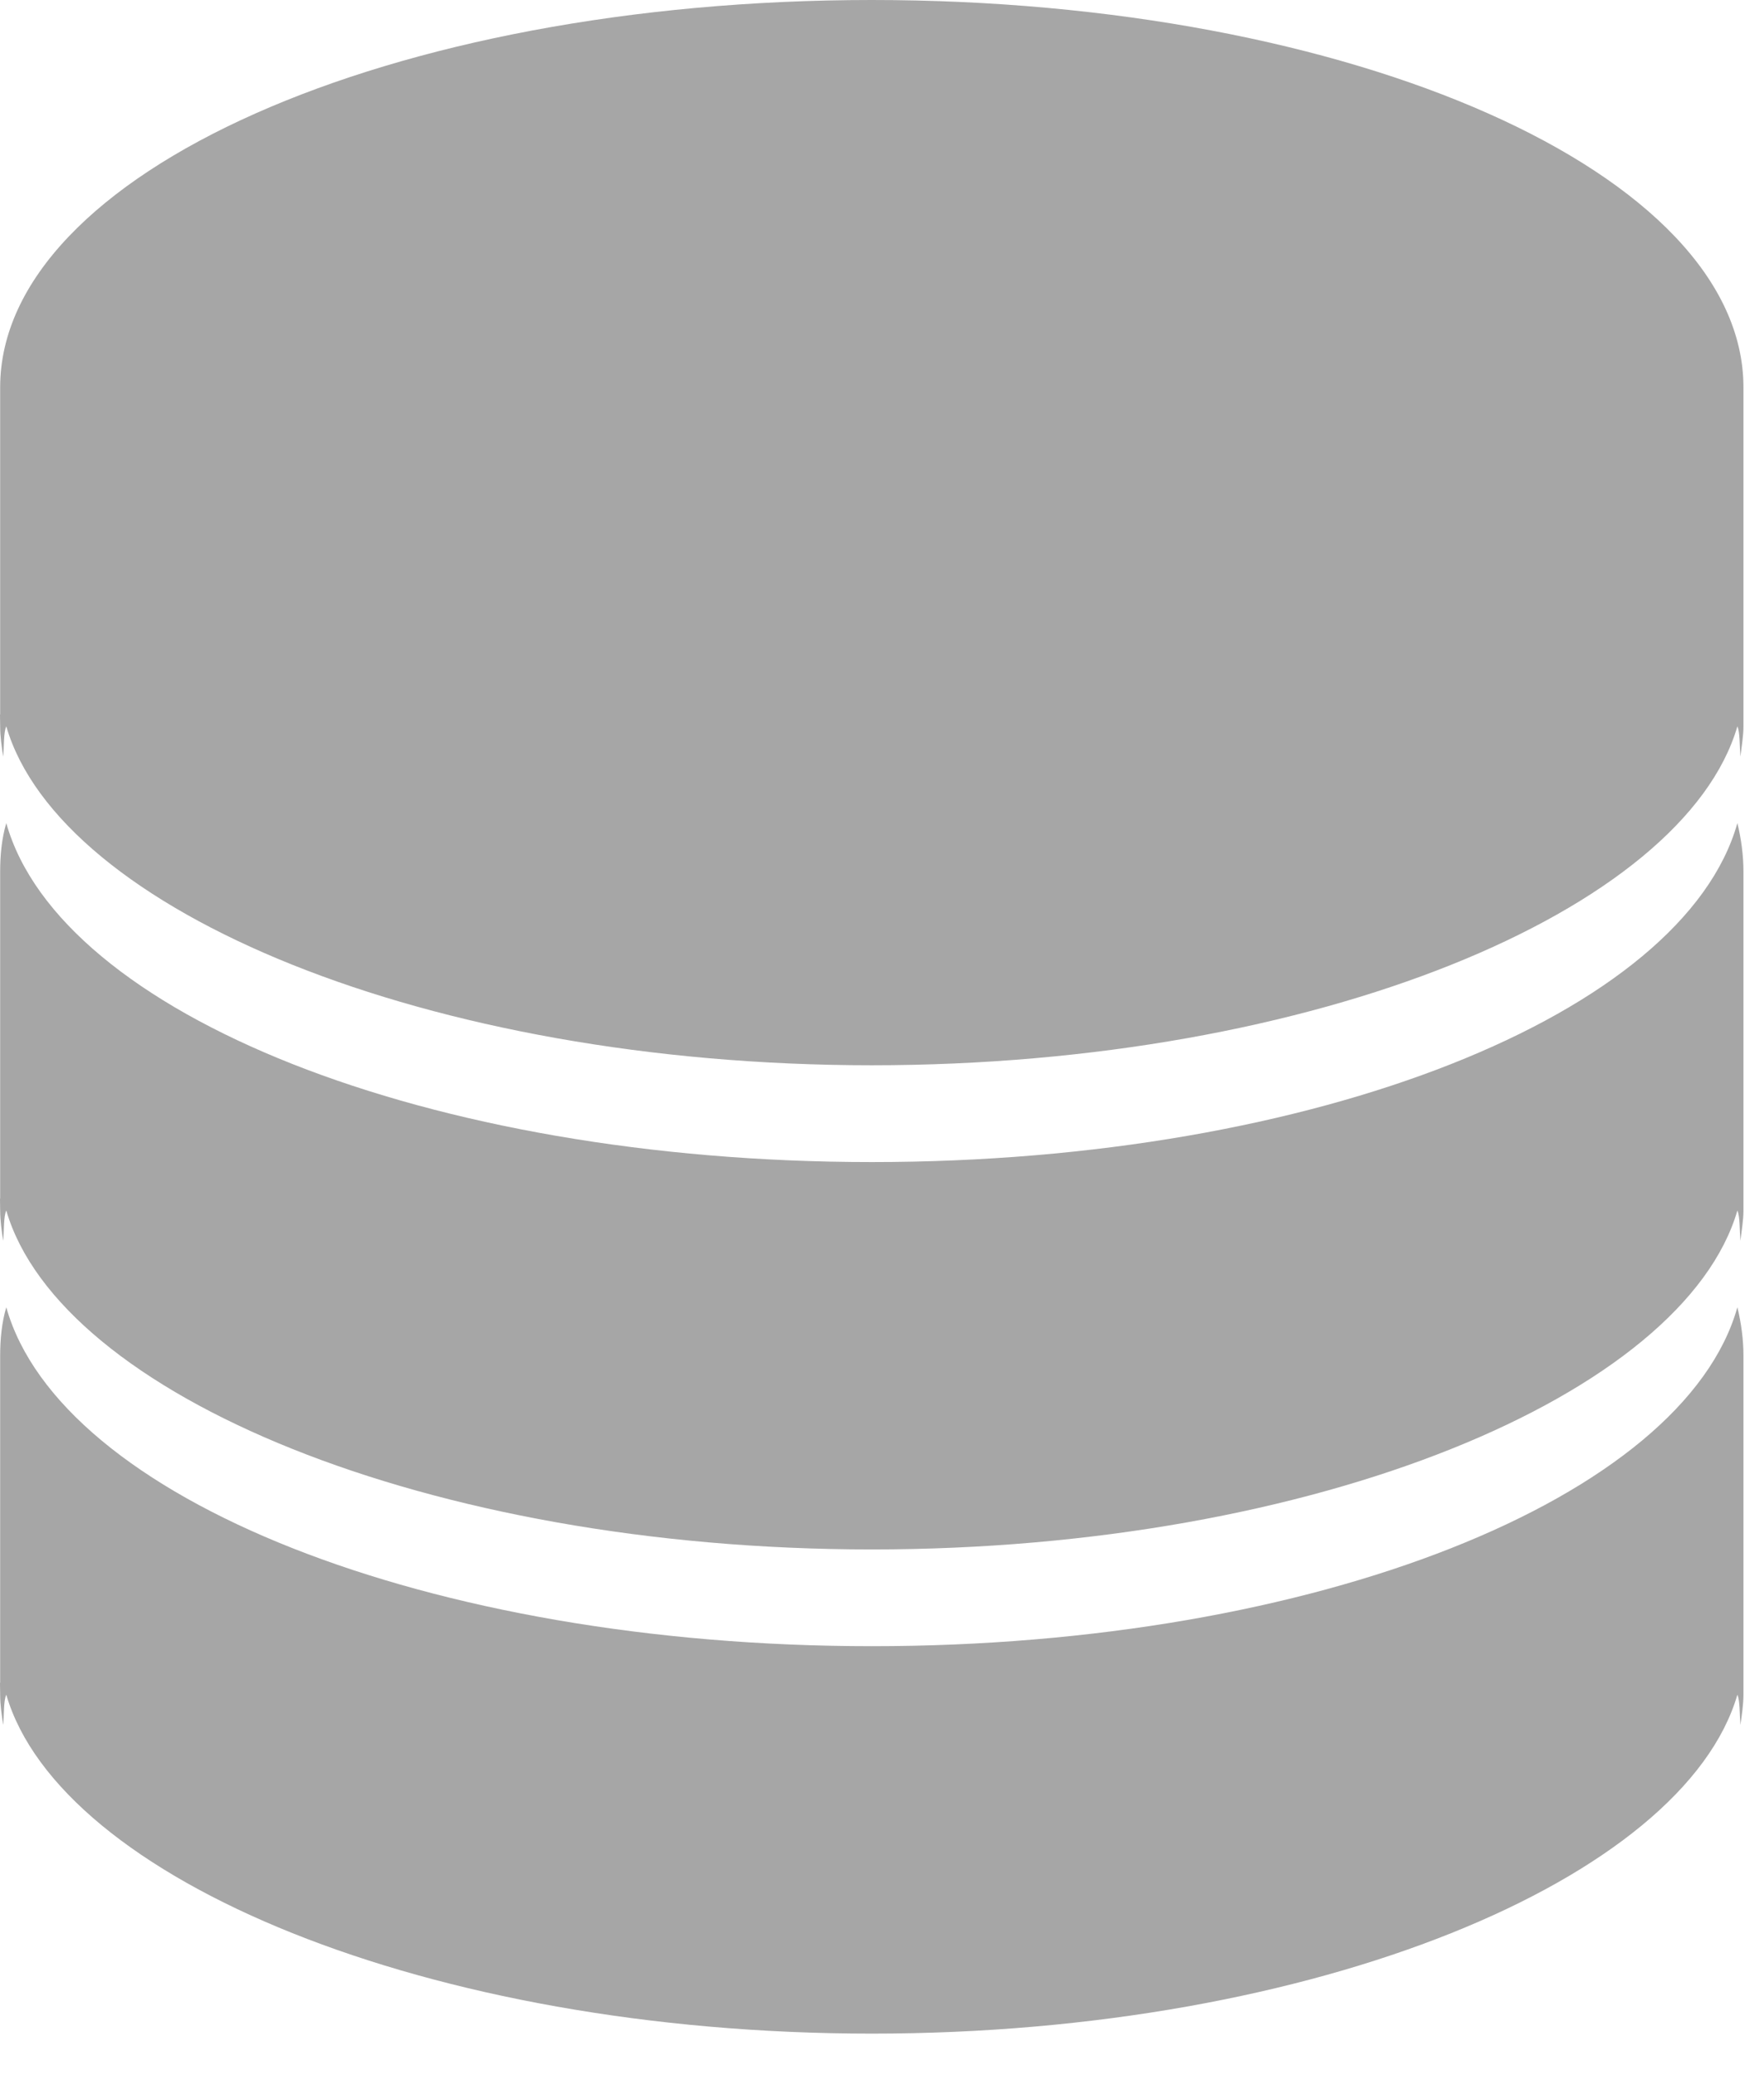 <?xml version="1.0" encoding="UTF-8" standalone="no"?>
<svg width="34px" height="40px" viewBox="0 0 34 40" version="1.1" xmlns="http://www.w3.org/2000/svg" xmlns:xlink="http://www.w3.org/1999/xlink" xmlns:sketch="http://www.bohemiancoding.com/sketch/ns">
    <!-- Generator: Sketch Beta 3.4 (15009) - http://www.bohemiancoding.com/sketch -->
    <title>db</title>
    <desc>Created with Sketch Beta.</desc>
    <defs></defs>
    <g id="Page-1" stroke="none" stroke-width="1" fill="none" fill-rule="evenodd" sketch:type="MSPage">
        <g id="Desktop-Copy" sketch:type="MSArtboardGroup" transform="translate(-746, -636)" fill-opacity="0.35" fill="#000000">
            <g id="Group" sketch:type="MSLayerGroup" transform="translate(464, 472)">
                <g transform="translate(61, 61)" id="PG-+-Page-1" sketch:type="MSShapeGroup">
                    <g transform="translate(221, 103)">
                        <path d="M16.804,0 C7.525,0 0.003,3.343 0.003,7.468 L0.003,13.768 C-0.004,13.768 0.003,13.815 0.003,14.001 C0.003,14.192 0.032,14.396 0.062,14.585 C0.08,14.368 0.068,14.118 0.121,14.001 C1.155,17.548 8.237,20.534 16.804,20.534 C25.371,20.534 32.453,17.548 33.487,14.001 C33.538,14.118 33.528,14.368 33.546,14.585 C33.566,14.396 33.604,14.195 33.604,14.001 L33.604,7.468 C33.604,3.343 26.083,0 16.804,0 L16.804,0 Z M0.121,15.866 C0.032,16.167 0.003,16.491 0.003,16.8 L0.003,23.101 C-0.004,23.101 0.003,23.148 0.003,23.334 C0.003,23.525 0.032,23.729 0.062,23.918 C0.08,23.701 0.068,23.451 0.121,23.334 C1.155,26.881 8.237,29.867 16.804,29.867 C25.371,29.867 32.453,26.881 33.487,23.334 C33.538,23.451 33.528,23.701 33.546,23.918 C33.566,23.729 33.604,23.528 33.604,23.334 L33.604,16.8 C33.604,16.489 33.561,16.17 33.487,15.866 C32.453,19.539 25.371,22.4 16.804,22.4 C8.237,22.4 1.155,19.539 0.121,15.866 L0.121,15.866 Z M0.121,25.199 C0.032,25.5 0.003,25.824 0.003,26.133 L0.003,32.435 C-0.004,32.435 0.003,32.48 0.003,32.667 C0.003,32.866 0.032,33.052 0.062,33.251 C0.08,33.034 0.068,32.784 0.121,32.667 C1.155,36.214 8.237,39.2 16.804,39.2 C25.371,39.2 32.453,36.214 33.487,32.667 C33.538,32.784 33.528,33.034 33.546,33.251 C33.571,33.065 33.604,32.855 33.604,32.667 L33.604,26.133 C33.604,25.822 33.561,25.503 33.487,25.199 C32.453,28.871 25.371,31.732 16.804,31.732 C8.237,31.732 1.155,28.871 0.121,25.199 L0.121,25.199 Z" id="db"></path>
                    </g>
                </g>
            </g>
        </g>
    </g>
</svg>